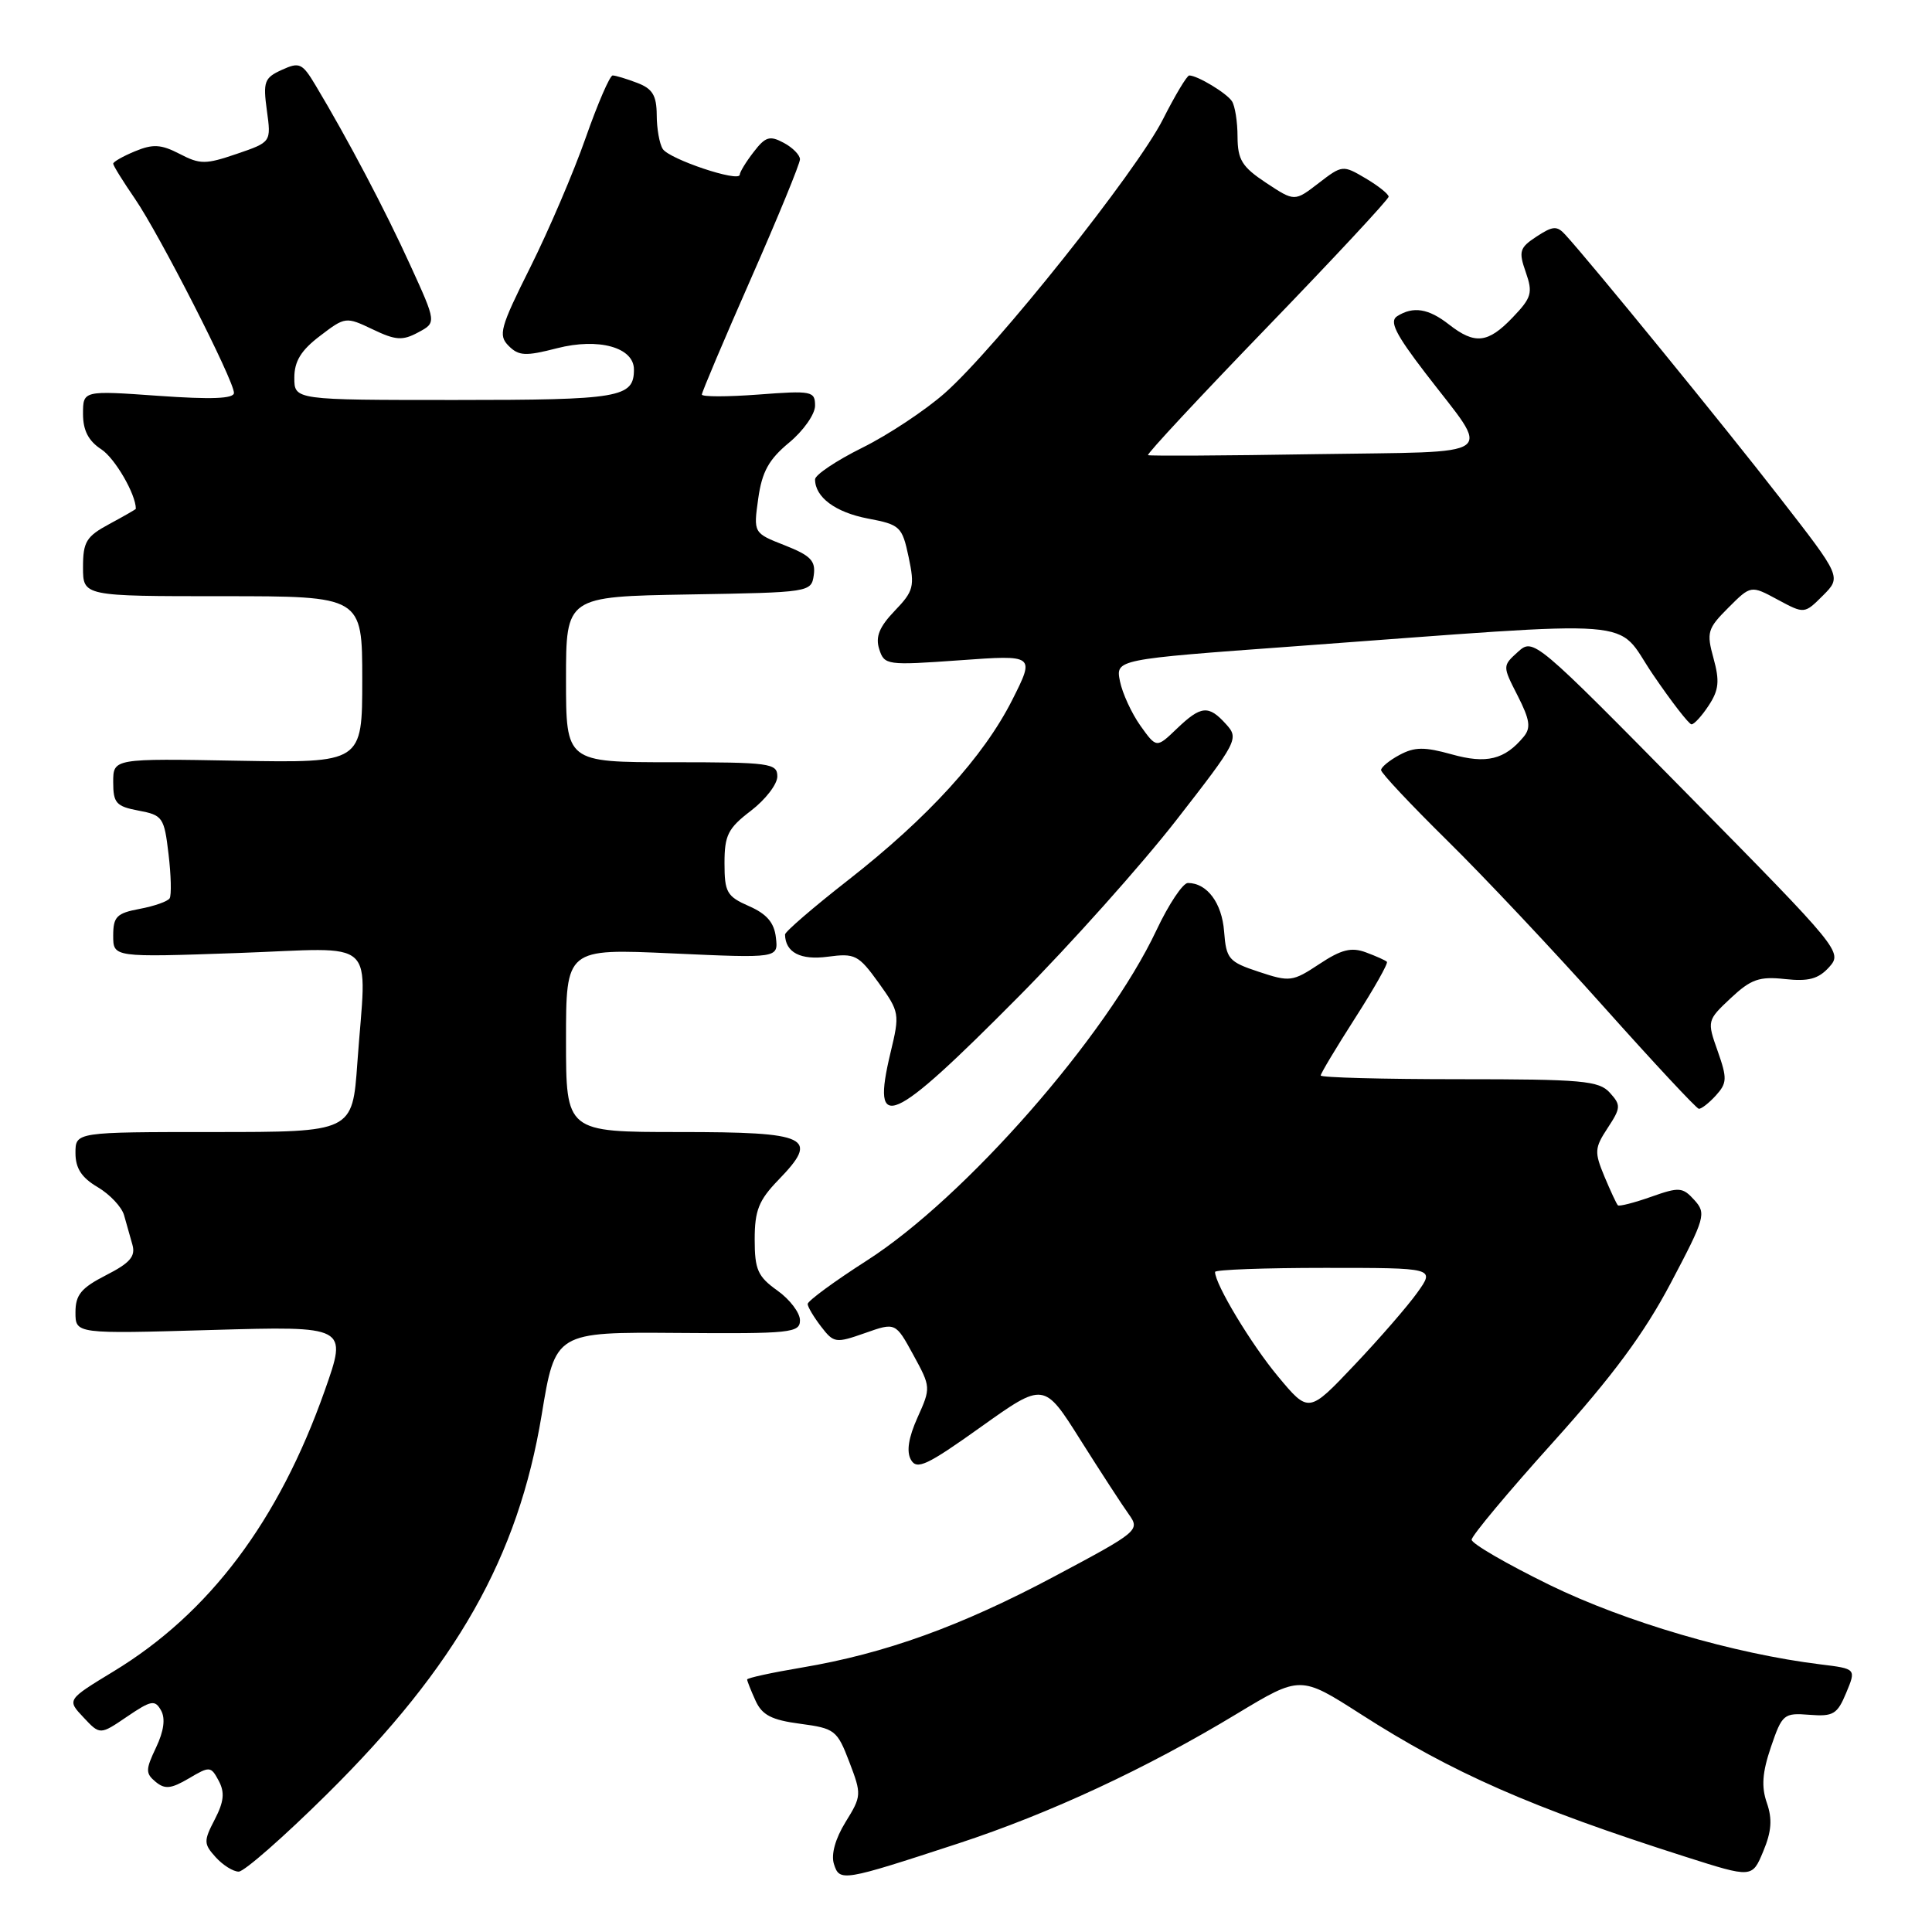 <?xml version="1.0" encoding="UTF-8" standalone="no"?>
<!DOCTYPE svg PUBLIC "-//W3C//DTD SVG 1.1//EN" "http://www.w3.org/Graphics/SVG/1.1/DTD/svg11.dtd" >
<svg xmlns="http://www.w3.org/2000/svg" xmlns:xlink="http://www.w3.org/1999/xlink" version="1.1" viewBox="0 0 256 256">
 <g >
 <path fill="currentColor"
d=" M 127.00 244.26 C 139.10 240.29 151.90 234.34 163.90 227.08 C 172.31 222.01 172.31 222.01 180.32 227.14 C 192.44 234.92 202.89 239.51 223.33 246.03 C 232.17 248.85 232.17 248.85 233.64 245.31 C 234.74 242.68 234.86 241.04 234.12 238.90 C 233.37 236.76 233.51 234.86 234.66 231.48 C 236.14 227.14 236.36 226.95 239.76 227.22 C 242.92 227.47 243.45 227.15 244.63 224.31 C 245.96 221.12 245.96 221.12 241.23 220.54 C 229.75 219.13 215.39 214.92 205.36 210.03 C 199.66 207.24 195.00 204.54 195.00 204.02 C 195.00 203.50 199.86 197.68 205.79 191.10 C 213.71 182.30 217.86 176.69 221.39 170.00 C 225.95 161.36 226.11 160.78 224.51 159.01 C 222.96 157.30 222.51 157.26 218.76 158.59 C 216.52 159.38 214.55 159.88 214.38 159.71 C 214.20 159.54 213.40 157.81 212.59 155.88 C 211.25 152.65 211.28 152.12 213.02 149.47 C 214.78 146.79 214.80 146.43 213.31 144.79 C 211.87 143.20 209.68 143.00 193.35 143.00 C 183.26 143.00 175.00 142.78 175.00 142.51 C 175.00 142.24 177.05 138.82 179.56 134.90 C 182.07 130.99 183.97 127.63 183.77 127.44 C 183.58 127.25 182.33 126.69 180.98 126.19 C 179.06 125.48 177.73 125.81 174.82 127.74 C 171.27 130.09 170.90 130.13 166.80 128.77 C 162.80 127.45 162.48 127.07 162.20 123.42 C 161.91 119.64 159.94 117.00 157.40 117.00 C 156.74 117.00 154.86 119.81 153.24 123.25 C 146.62 137.30 127.89 158.67 114.89 167.01 C 110.55 169.79 107.01 172.39 107.02 172.79 C 107.03 173.18 107.84 174.53 108.80 175.78 C 110.48 177.97 110.74 178.00 114.61 176.64 C 118.66 175.21 118.66 175.21 121.02 179.53 C 123.35 183.79 123.35 183.89 121.58 187.82 C 120.38 190.49 120.09 192.33 120.70 193.42 C 121.48 194.81 122.81 194.19 129.97 189.08 C 138.33 183.12 138.33 183.12 143.17 190.81 C 145.84 195.04 148.72 199.47 149.57 200.65 C 151.08 202.76 150.87 202.94 139.81 208.83 C 127.36 215.47 117.30 219.10 106.25 220.96 C 102.26 221.63 99.00 222.34 99.00 222.54 C 99.00 222.74 99.50 224.00 100.11 225.34 C 100.98 227.26 102.24 227.91 106.04 228.41 C 110.62 229.02 110.93 229.26 112.54 233.47 C 114.18 237.77 114.17 237.99 112.04 241.43 C 110.68 243.64 110.10 245.73 110.50 246.99 C 111.25 249.36 111.60 249.30 127.00 244.26 Z  M 43.31 237.75 C 60.50 220.74 68.65 206.34 71.77 187.50 C 73.58 176.50 73.58 176.50 89.79 176.62 C 104.80 176.74 106.00 176.61 106.00 174.94 C 106.00 173.95 104.65 172.17 103.00 171.00 C 100.41 169.15 100.00 168.24 100.00 164.23 C 100.00 160.39 100.54 159.04 103.13 156.36 C 108.64 150.68 107.25 150.00 90.03 150.00 C 75.00 150.00 75.00 150.00 75.00 137.84 C 75.00 125.69 75.00 125.69 89.06 126.33 C 103.13 126.97 103.13 126.97 102.81 124.23 C 102.59 122.26 101.60 121.10 99.25 120.07 C 96.31 118.78 96.00 118.23 96.00 114.37 C 96.00 110.67 96.46 109.75 99.50 107.43 C 101.42 105.96 103.00 103.92 103.00 102.88 C 103.00 101.13 102.04 101.00 89.00 101.00 C 75.00 101.00 75.00 101.00 75.00 90.02 C 75.00 79.05 75.00 79.05 91.25 78.77 C 107.35 78.50 107.50 78.48 107.83 76.20 C 108.09 74.31 107.41 73.61 103.99 72.26 C 99.83 70.63 99.83 70.63 100.47 66.06 C 100.97 62.50 101.87 60.88 104.56 58.65 C 106.45 57.09 108.00 54.88 108.00 53.76 C 108.00 51.83 107.58 51.74 100.50 52.28 C 96.38 52.59 93.00 52.59 93.00 52.28 C 93.00 51.96 95.92 45.06 99.50 36.93 C 103.08 28.80 106.00 21.68 106.00 21.11 C 106.00 20.54 105.03 19.55 103.84 18.92 C 102.00 17.93 101.42 18.11 99.87 20.13 C 98.86 21.43 98.03 22.79 98.02 23.15 C 97.99 24.21 88.68 21.09 87.82 19.74 C 87.38 19.06 87.02 17.03 87.02 15.23 C 87.00 12.64 86.46 11.75 84.43 10.98 C 83.02 10.44 81.56 10.00 81.18 10.00 C 80.81 10.00 79.20 13.72 77.61 18.25 C 76.02 22.79 72.72 30.50 70.28 35.39 C 66.26 43.43 65.99 44.42 67.40 45.83 C 68.74 47.17 69.63 47.22 73.82 46.14 C 79.32 44.73 84.00 46.03 84.00 48.96 C 84.00 52.69 82.18 53.00 60.30 53.00 C 39.00 53.00 39.00 53.00 39.00 50.05 C 39.00 47.87 39.89 46.42 42.39 44.52 C 45.74 41.96 45.83 41.95 49.38 43.64 C 52.42 45.10 53.34 45.16 55.40 44.05 C 57.84 42.75 57.84 42.75 54.36 35.13 C 51.07 27.89 46.04 18.35 41.81 11.30 C 40.05 8.36 39.68 8.19 37.34 9.26 C 35.03 10.31 34.84 10.82 35.36 14.63 C 35.94 18.83 35.94 18.83 31.37 20.39 C 27.24 21.80 26.51 21.80 23.80 20.39 C 21.34 19.12 20.27 19.06 17.90 20.04 C 16.30 20.70 15.00 21.44 15.00 21.69 C 15.00 21.94 16.29 24.02 17.87 26.32 C 21.15 31.10 31.00 50.41 31.00 52.06 C 31.00 52.83 28.03 52.95 21.00 52.45 C 11.00 51.74 11.00 51.74 11.00 54.85 C 11.00 57.03 11.72 58.43 13.43 59.54 C 15.24 60.73 18.00 65.49 18.00 67.42 C 18.00 67.49 16.43 68.39 14.50 69.43 C 11.43 71.08 11.00 71.79 11.00 75.16 C 11.00 79.00 11.00 79.00 29.50 79.00 C 48.00 79.00 48.00 79.00 48.00 90.05 C 48.00 101.09 48.00 101.09 31.50 100.80 C 15.00 100.50 15.00 100.50 15.00 103.64 C 15.00 106.41 15.39 106.85 18.36 107.41 C 21.55 108.01 21.76 108.30 22.33 113.16 C 22.67 115.98 22.73 118.62 22.48 119.03 C 22.23 119.44 20.44 120.07 18.51 120.43 C 15.46 121.00 15.00 121.47 15.00 123.98 C 15.00 126.86 15.00 126.86 31.50 126.28 C 50.45 125.61 48.56 123.87 47.35 140.85 C 46.70 150.00 46.70 150.00 28.35 150.00 C 10.00 150.00 10.00 150.00 10.00 152.78 C 10.00 154.80 10.81 156.05 12.94 157.30 C 14.56 158.26 16.13 159.93 16.44 161.02 C 16.75 162.11 17.25 163.88 17.55 164.95 C 17.98 166.48 17.21 167.36 14.05 168.97 C 10.75 170.66 10.00 171.57 10.00 173.89 C 10.00 176.75 10.00 176.75 28.02 176.23 C 46.05 175.71 46.05 175.71 43.03 184.26 C 36.93 201.54 27.74 213.76 15.06 221.46 C 8.86 225.23 8.86 225.23 11.06 227.56 C 13.25 229.90 13.25 229.90 16.84 227.46 C 20.04 225.29 20.53 225.20 21.34 226.64 C 21.94 227.71 21.71 229.38 20.68 231.55 C 19.28 234.49 19.27 234.98 20.62 236.10 C 21.85 237.12 22.67 237.03 25.02 235.65 C 27.79 234.01 27.94 234.02 28.98 235.96 C 29.80 237.50 29.68 238.72 28.46 241.08 C 26.97 243.95 26.98 244.32 28.58 246.09 C 29.53 247.14 30.90 248.00 31.63 248.00 C 32.36 248.00 37.61 243.39 43.31 237.75 Z  M 134.97 132.06 C 141.86 125.11 151.27 114.58 155.87 108.67 C 163.99 98.24 164.19 97.86 162.46 95.96 C 160.14 93.39 159.15 93.48 155.92 96.57 C 153.24 99.14 153.24 99.14 151.11 96.16 C 149.94 94.51 148.72 91.86 148.40 90.27 C 147.82 87.37 147.82 87.37 171.38 85.65 C 218.77 82.17 213.86 81.79 219.00 89.34 C 221.47 92.98 223.79 95.96 224.13 95.98 C 224.48 95.99 225.51 94.86 226.42 93.47 C 227.76 91.43 227.88 90.24 227.05 87.23 C 226.10 83.79 226.25 83.29 229.01 80.53 C 232.00 77.54 232.00 77.54 235.54 79.45 C 239.09 81.36 239.09 81.36 241.55 78.91 C 244.00 76.45 244.00 76.45 235.86 65.98 C 228.55 56.55 210.69 34.67 207.41 31.10 C 206.31 29.89 205.76 29.93 203.61 31.34 C 201.35 32.82 201.20 33.29 202.17 36.06 C 203.13 38.81 202.95 39.44 200.43 42.07 C 197.16 45.49 195.43 45.68 192.00 43.00 C 189.28 40.87 187.26 40.55 185.13 41.90 C 184.07 42.57 184.89 44.24 188.87 49.43 C 197.67 60.91 199.21 59.78 174.24 60.18 C 162.28 60.38 152.33 60.43 152.12 60.31 C 151.91 60.18 159.00 52.57 167.87 43.39 C 176.74 34.21 184.00 26.41 184.00 26.06 C 184.00 25.72 182.63 24.62 180.95 23.63 C 177.94 21.85 177.85 21.86 174.72 24.27 C 171.54 26.72 171.54 26.72 167.77 24.23 C 164.57 22.11 164.00 21.18 163.98 18.12 C 163.98 16.13 163.64 14.00 163.23 13.40 C 162.51 12.32 158.66 10.00 157.58 10.00 C 157.28 10.00 155.71 12.62 154.09 15.82 C 150.64 22.66 131.98 46.08 125.21 52.07 C 122.62 54.36 117.69 57.63 114.25 59.33 C 110.81 61.04 108.00 62.92 108.00 63.52 C 108.00 65.89 110.71 67.89 115.00 68.71 C 119.28 69.52 119.54 69.77 120.40 73.82 C 121.22 77.71 121.07 78.32 118.55 80.94 C 116.51 83.07 115.98 84.38 116.50 86.01 C 117.18 88.14 117.48 88.18 127.17 87.49 C 137.14 86.77 137.14 86.77 134.13 92.74 C 130.32 100.28 122.96 108.36 112.32 116.67 C 107.75 120.24 104.01 123.47 104.02 123.83 C 104.07 126.21 106.07 127.25 109.68 126.77 C 113.29 126.29 113.75 126.52 116.42 130.22 C 119.20 134.10 119.24 134.33 118.00 139.48 C 115.40 150.33 117.97 149.20 134.97 132.06 Z  M 227.36 145.16 C 228.85 143.51 228.88 142.90 227.60 139.27 C 226.18 135.27 226.20 135.20 229.33 132.26 C 232.01 129.75 233.12 129.36 236.52 129.73 C 239.64 130.07 240.95 129.72 242.37 128.15 C 244.16 126.16 243.88 125.81 223.69 105.32 C 203.36 84.68 203.18 84.53 201.14 86.37 C 199.08 88.24 199.08 88.24 201.10 92.19 C 202.72 95.38 202.88 96.44 201.89 97.63 C 199.38 100.66 196.96 101.25 192.34 99.95 C 188.75 98.95 187.44 98.96 185.45 100.03 C 184.10 100.75 183.00 101.66 183.00 102.04 C 183.00 102.43 186.94 106.62 191.75 111.36 C 196.56 116.09 205.90 126.01 212.50 133.40 C 219.10 140.79 224.77 146.87 225.10 146.92 C 225.42 146.96 226.44 146.17 227.36 145.16 Z  M 169.34 182.38 C 165.81 178.15 161.00 170.17 161.00 168.54 C 161.00 168.24 167.56 168.00 175.57 168.00 C 190.14 168.00 190.14 168.00 187.82 171.25 C 186.55 173.04 182.79 177.37 179.46 180.88 C 173.41 187.27 173.41 187.27 169.34 182.38 Z "/>
</g>
</svg>